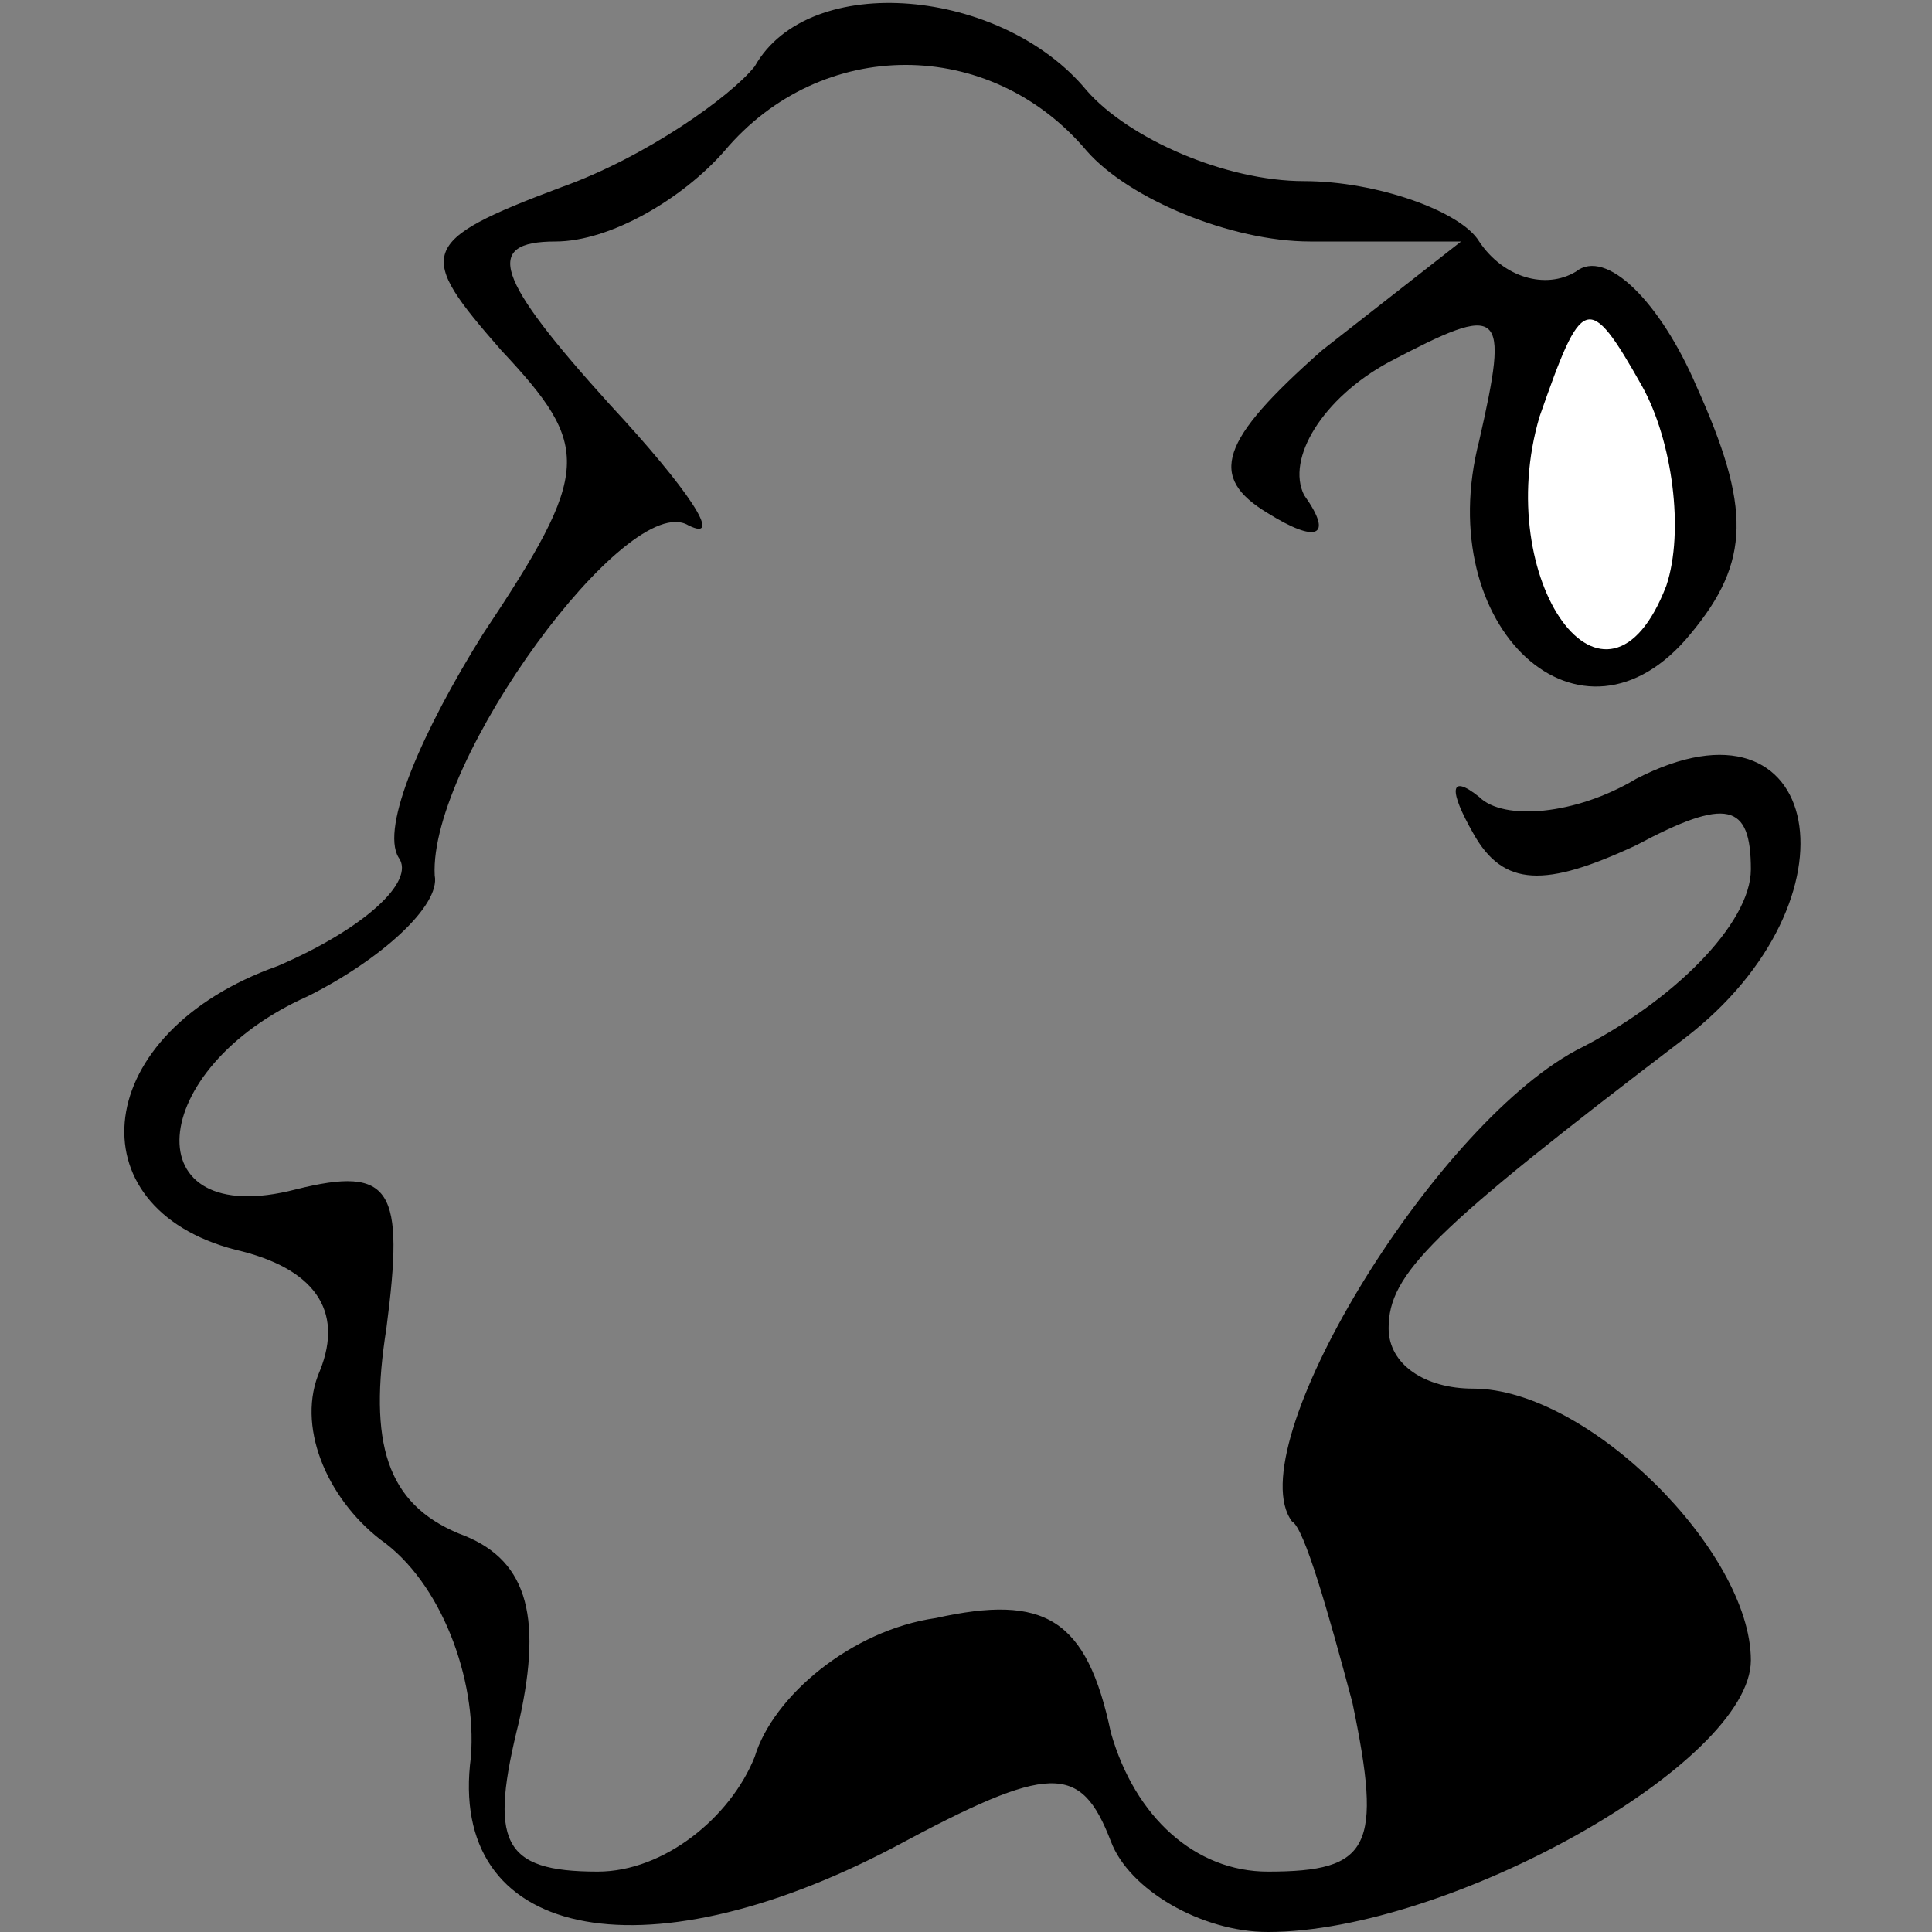 <?xml version="1.0" standalone="no"?>
<!DOCTYPE svg PUBLIC "-//W3C//DTD SVG 20010904//EN"
 "http://www.w3.org/TR/2001/REC-SVG-20010904/DTD/svg10.dtd">
<svg version="1.0" xmlns="http://www.w3.org/2000/svg"
 width="32pt" height="32pt" viewBox="0 0 32 32"
 preserveAspectRatio="xMidYMid meet">
<rect x="0" y="0" width="32" height="32" fill="#808080" stroke="none"/>
<g transform="translate(0,32) scale(0.1,-0.1)"
fill="#000000" stroke="none">
<path fill="#000000" stroke="none" d="M125 309 c-4 -5 -18 -15 -32 -20 -24
-9 -24 -11 -10 -27 15 -16 15 -20 -3 -47 -10 -16 -17 -32 -14 -37 3 -4 -6 -12
-20 -18 -31 -11 -34 -40 -7 -47 13 -3 18 -10 14 -20 -4 -9 1 -21 10 -28 10 -7
16 -23 15 -36 -4 -30 28 -37 70 -15 26 14 31 14 36 1 3 -8 15 -15 26 -15 30 0
80 28 80 45 0 18 -27 45 -46 45 -8 0 -14 4 -14 10 0 9 7 16 49 48 30 23 23 59
-8 43 -10 -6 -22 -7 -26 -3 -5 4 -5 1 -1 -6 5 -9 12 -9 27 -2 15 8 19 7 19 -4
0 -9 -13 -22 -29 -30 -24 -13 -56 -66 -47 -78 2 -1 6 -15 10 -30 5 -24 3 -28
-14 -28 -12 0 -22 9 -26 23 -4 19 -11 23 -29 19 -14 -2 -27 -13 -30 -23 -4
-10 -15 -19 -26 -19 -16 0 -18 5 -13 25 4 18 1 27 -10 31 -12 5 -15 15 -12 34
3 23 1 27 -15 23 -27 -7 -25 20 2 32 12 6 22 15 21 20 -1 19 32 64 42 58 6 -3
0 6 -13 20 -19 21 -21 27 -9 27 9 0 21 7 28 15 16 19 44 19 60 0 7 -8 24 -15
37 -15 l25 0 -23 -18 c-17 -15 -19 -21 -9 -27 8 -5 11 -4 6 3 -3 6 3 16 14 22
19 10 20 9 15 -13 -8 -31 17 -54 35 -32 10 12 10 21 1 41 -6 14 -15 23 -20 19
-5 -3 -12 -1 -16 5 -3 5 -17 10 -29 10 -13 0 -29 7 -36 15 -14 17 -46 20 -55
4z"/>
<path fill="#ffffff" stroke="none" d="M276 223 c-10 -26 -29 1 -21 28 7 20 8
21 17 5 5 -9 7 -24 4 -33z"/>
</g>
</svg>
